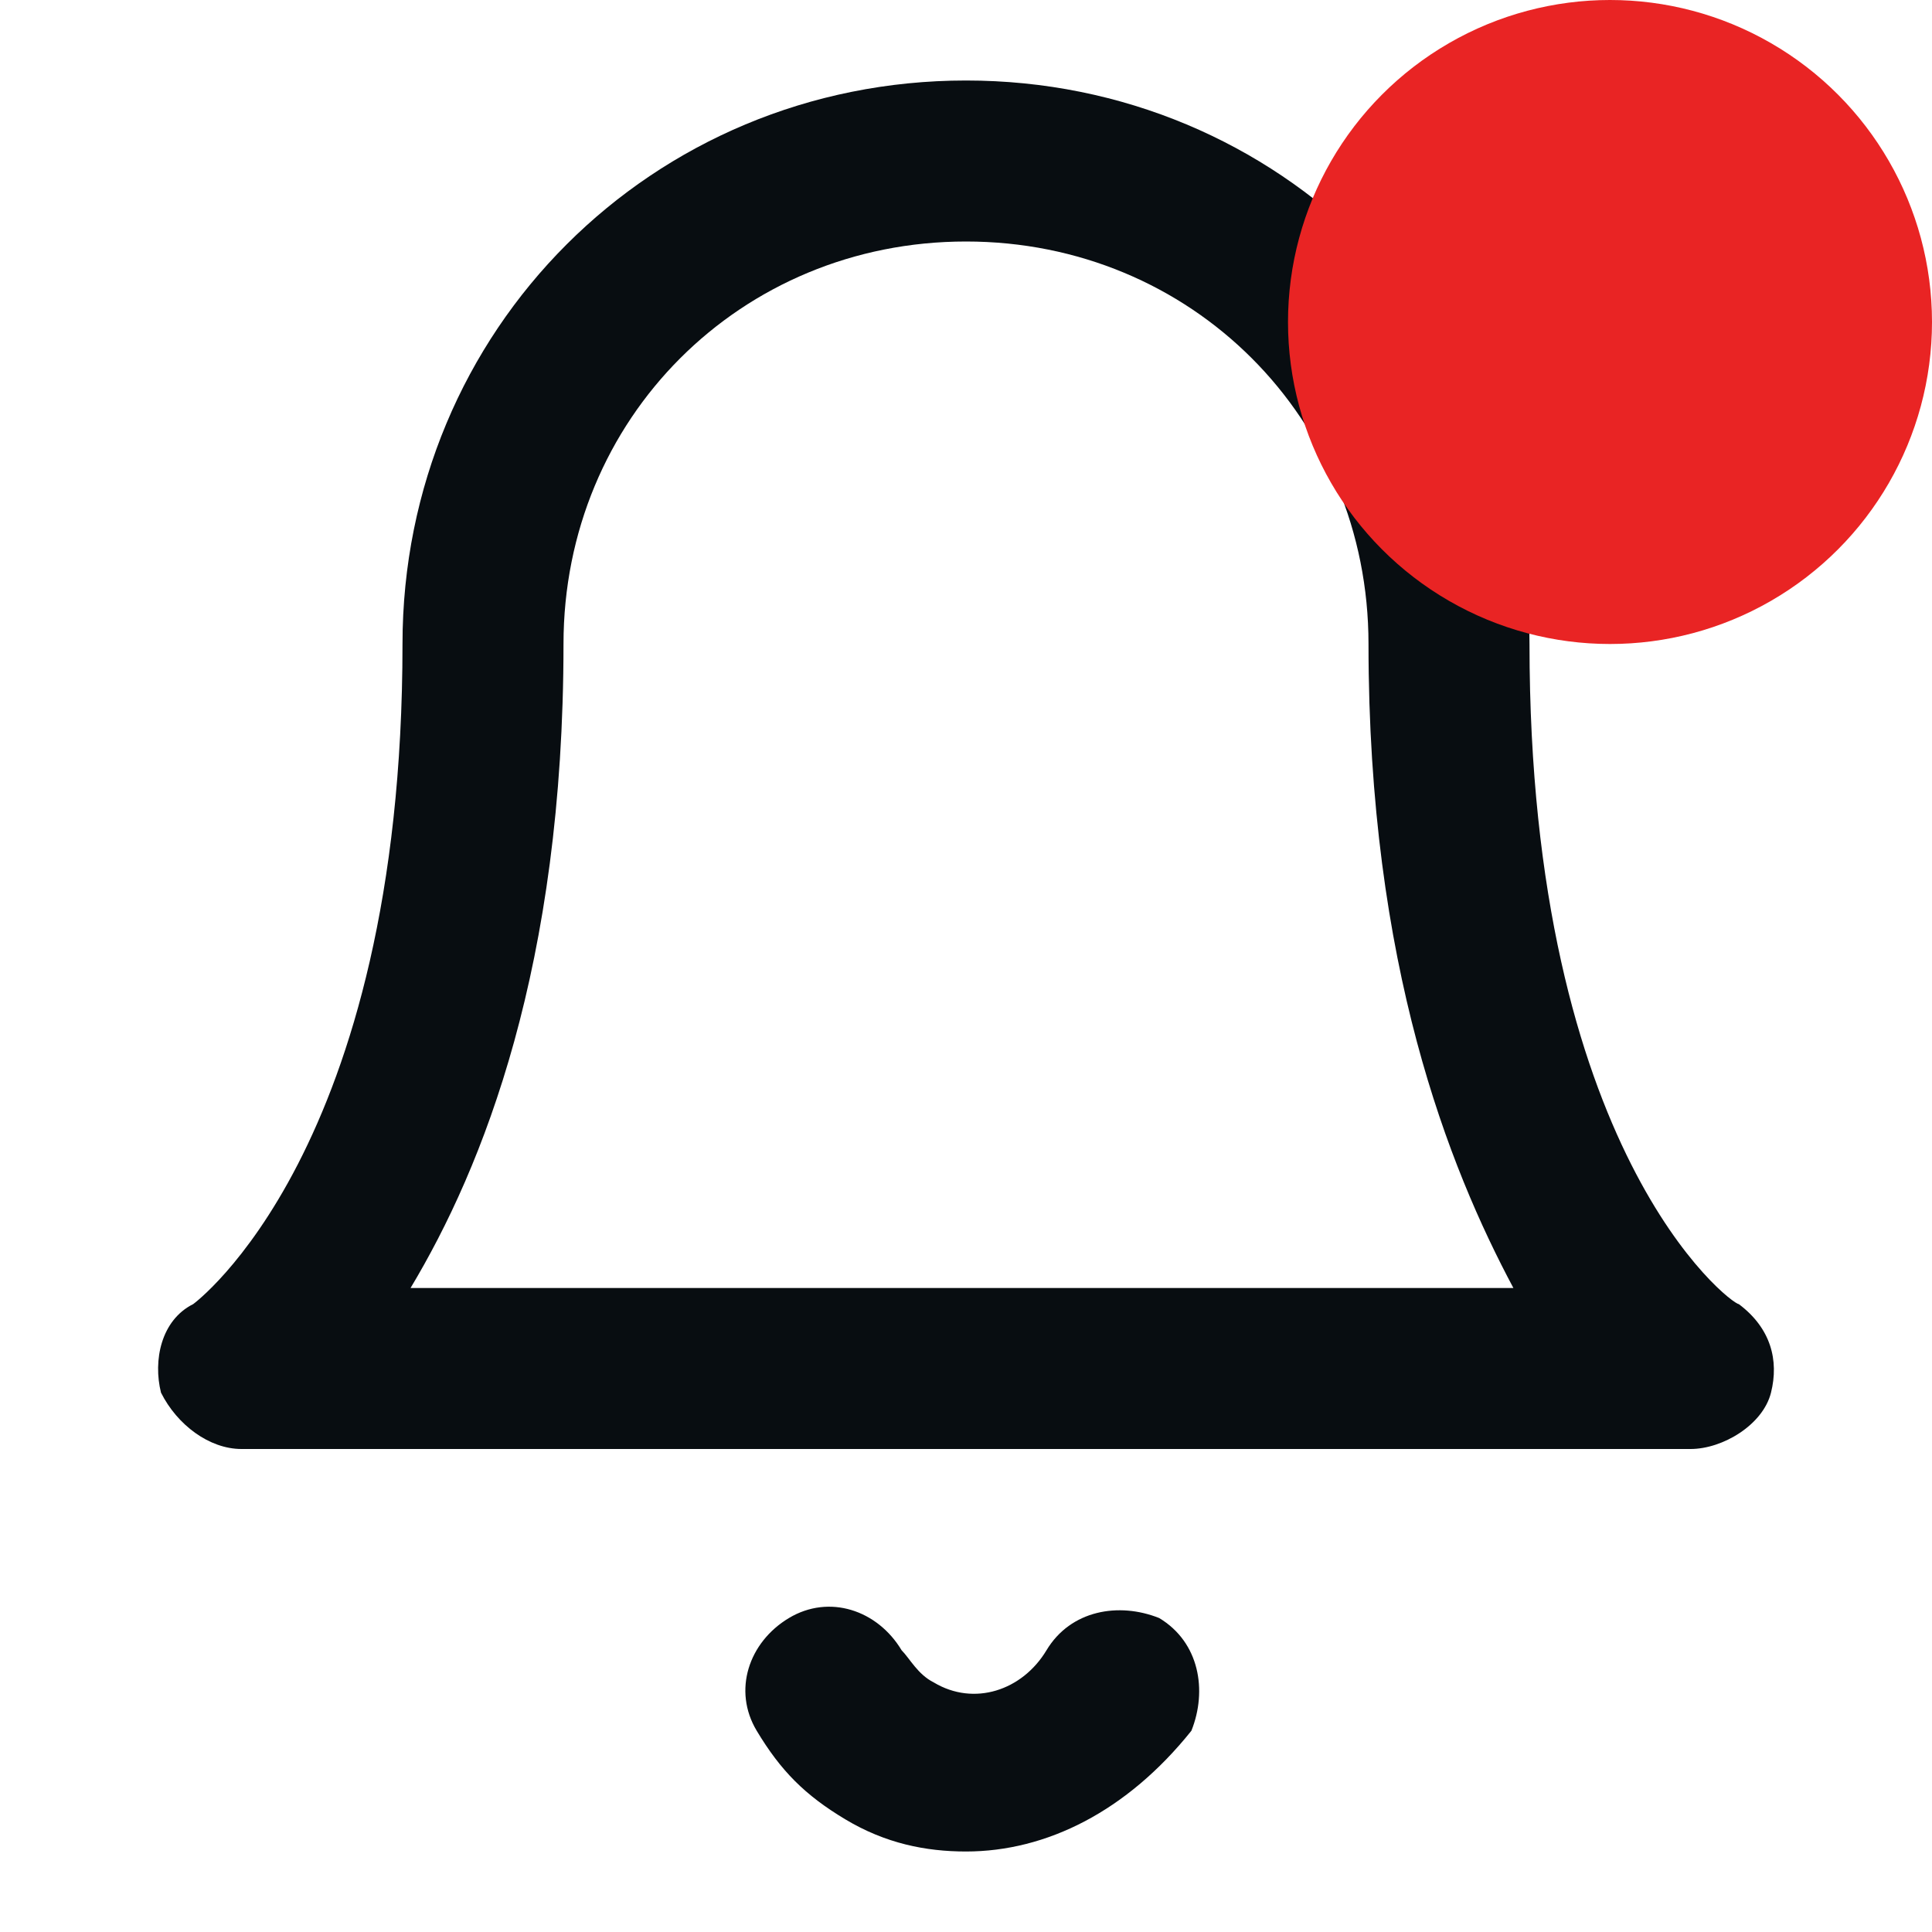 <svg width="24" height="24" viewBox="0 0 24 24" fill="none" xmlns="http://www.w3.org/2000/svg">
<path d="M12 23C11.5 23 11 22.9 10.5 22.6C10 22.3 9.7 22 9.4 21.5C9.1 21 9.3 20.4 9.8 20.1C10.3 19.8 10.9 20 11.2 20.5C11.3 20.6 11.4 20.8 11.6 20.9C12.1 21.2 12.7 21 13 20.5C13.3 20 13.9 19.9 14.4 20.1C14.9 20.4 15 21 14.8 21.5C14 22.5 13 23 12 23ZM21 18H3C2.6 18 2.2 17.7 2 17.3C1.9 16.9 2 16.4 2.4 16.2C2.4 16.2 5 14.3 5 8C5 4.1 8.1 1 12 1C15.9 1 19 4.1 19 8C19 14.3 21.5 16.2 21.6 16.2C22 16.5 22.1 16.9 22 17.3C21.9 17.7 21.4 18 21 18ZM5.1 16H18.8C18 14.5 17 12 17 8C17 5.2 14.8 3 12 3C9.2 3 7 5.2 7 8C7 12 6 14.5 5.1 16Z" fill="#080D11"/>
<circle cx="20" cy="4" r="4" fill="#E92424"/>
</svg>

